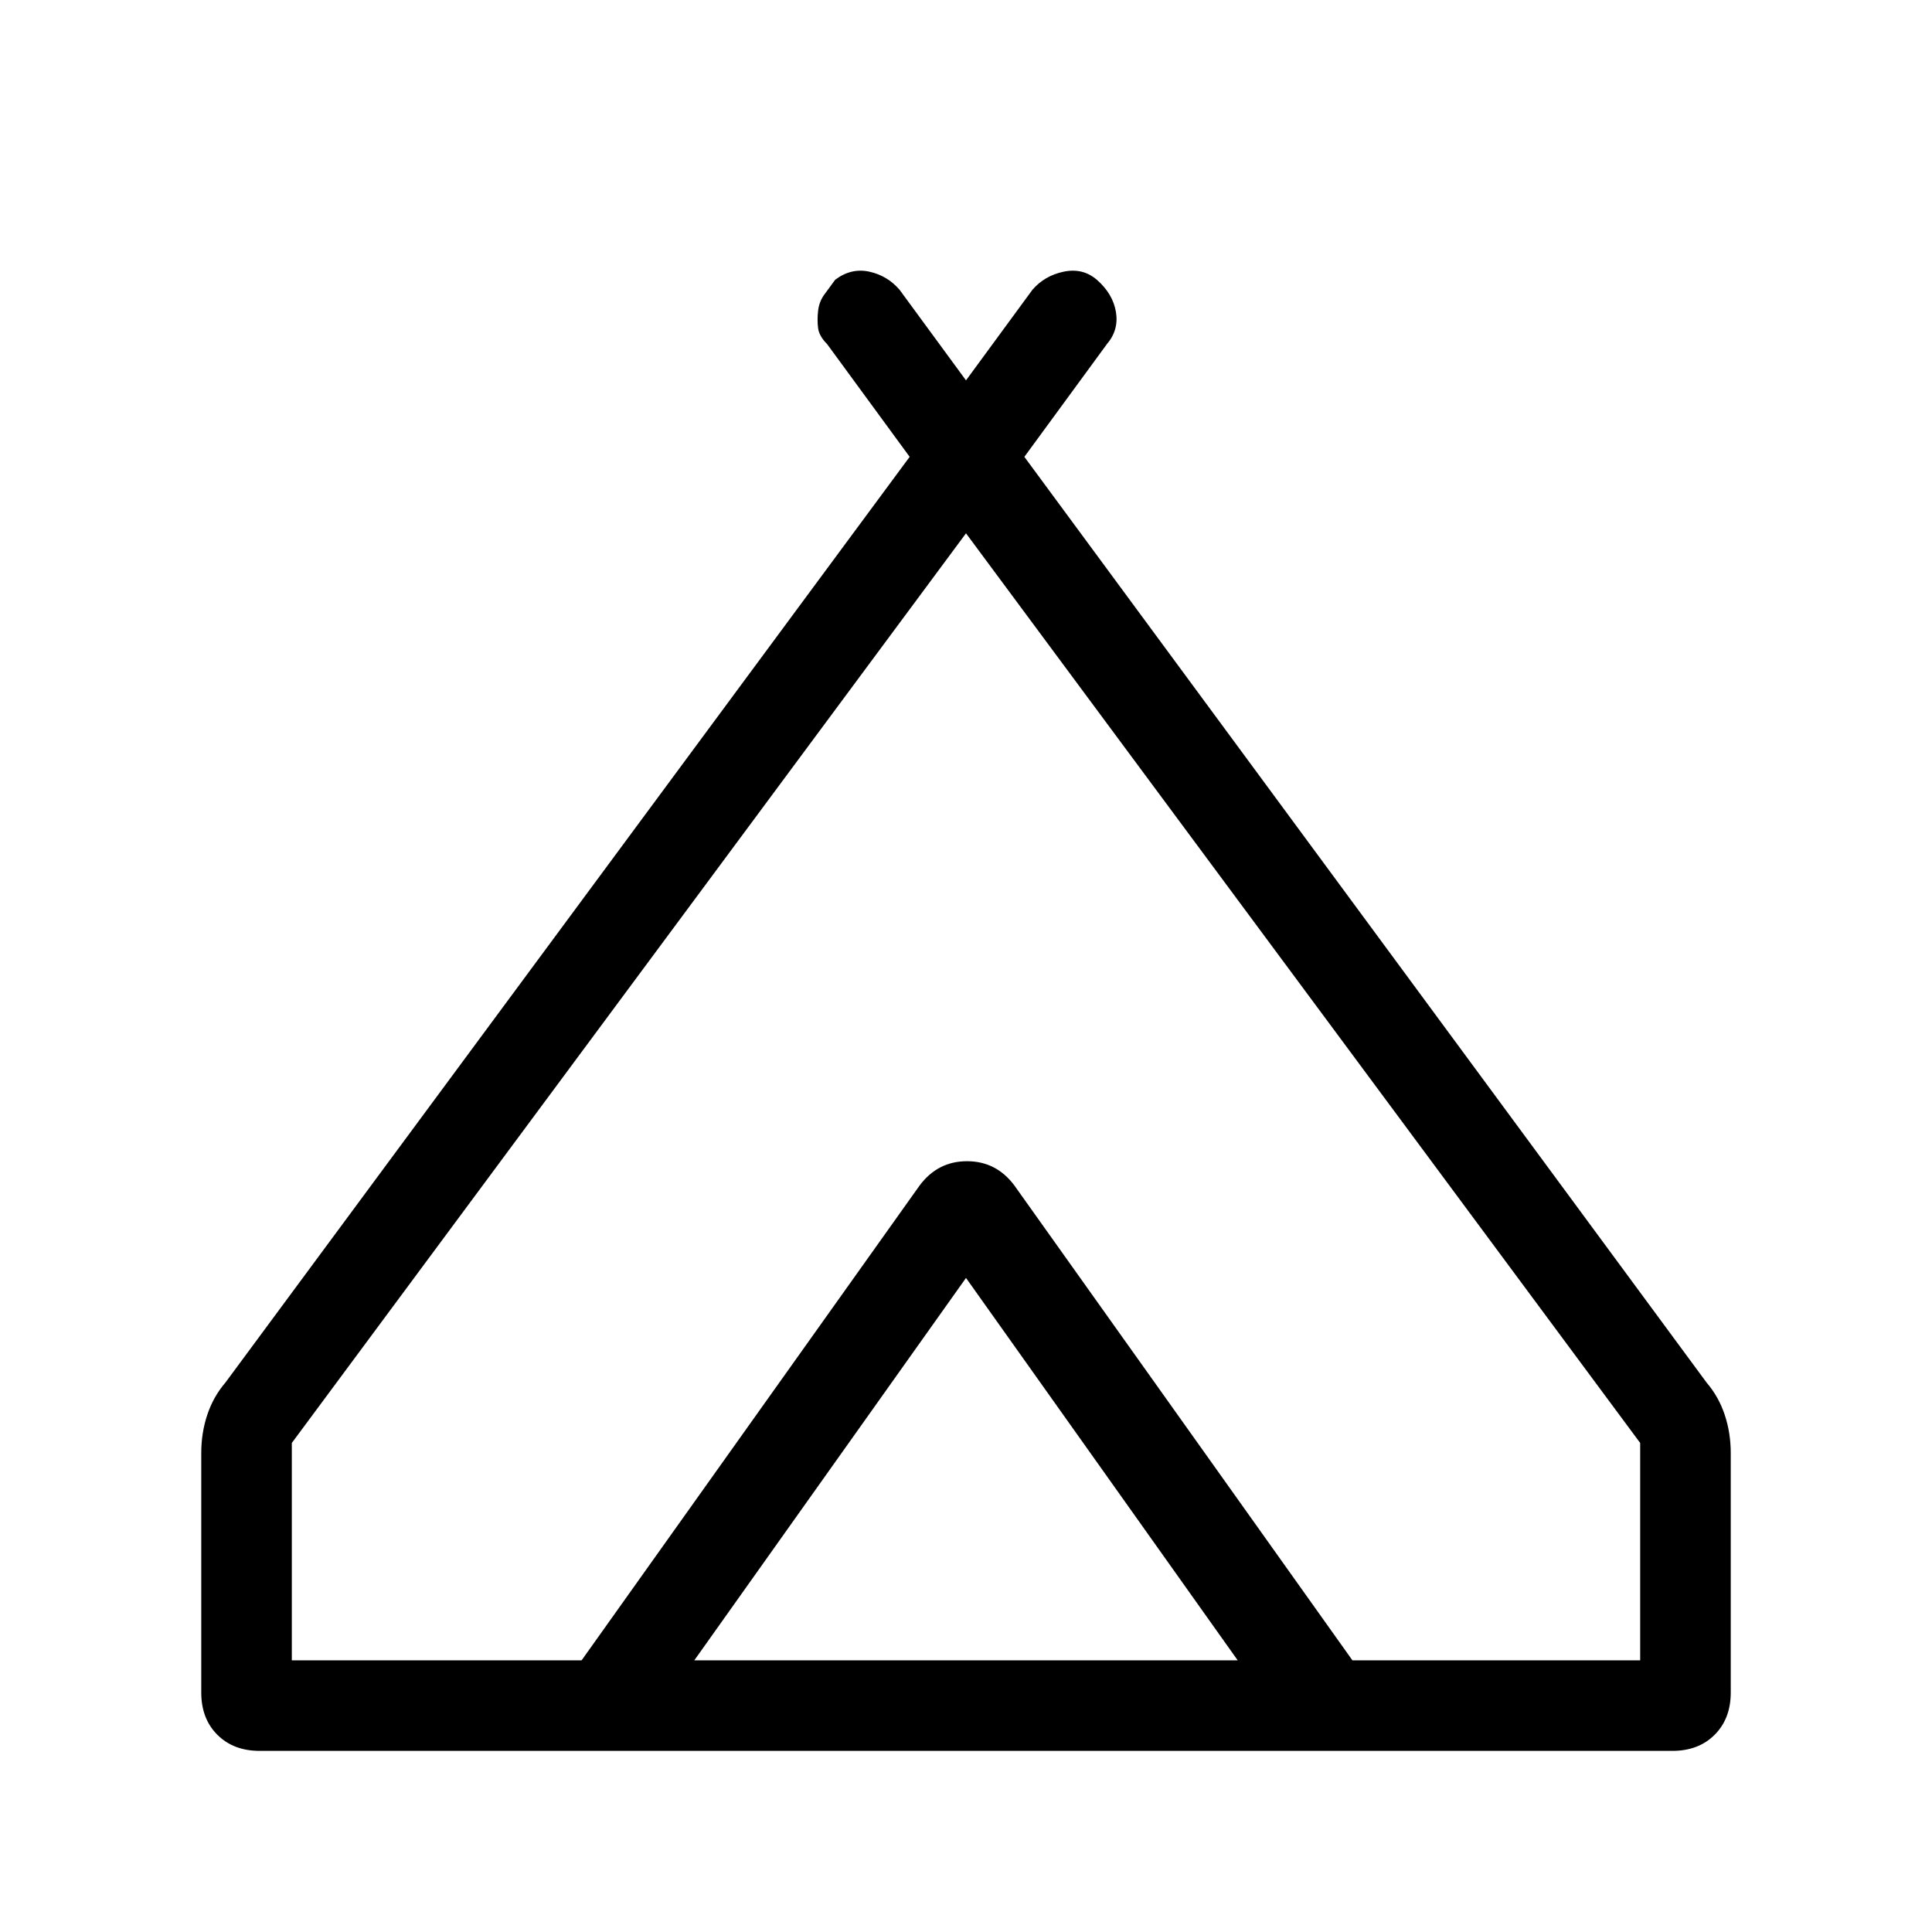 <svg xmlns="http://www.w3.org/2000/svg" width="48" height="48" viewBox="0 0 48 48"><path d="M5 42.05V36.1q0-.5.15-.95.15-.45.45-.8l17-23-2.05-2.8q-.2-.2-.225-.4-.025-.2 0-.425.025-.225.15-.4.125-.175.275-.375.4-.3.85-.2.45.1.75.45L24 9.45l1.65-2.25q.3-.35.775-.45.475-.1.825.2.4.35.475.8.075.45-.225.8l-2.05 2.8 16.95 23q.3.35.45.8.15.45.15.95v5.95q0 .65-.4 1.05t-1.05.4H6.45q-.65 0-1.05-.4T5 42.05Zm19-28.8L7.25 35.85v5.4h7.2l8.4-11.8q.45-.6 1.15-.6t1.15.6l8.45 11.8h7.15v-5.4Zm-6.75 28h13.5L24 31.75Zm7.95-11.8 8.4 11.8-8.45-11.8q-.45-.6-1.15-.6t-1.15.6l-8.4 11.8 8.4-11.8q.45-.6 1.175-.6.725 0 1.175.6Z"/></svg>